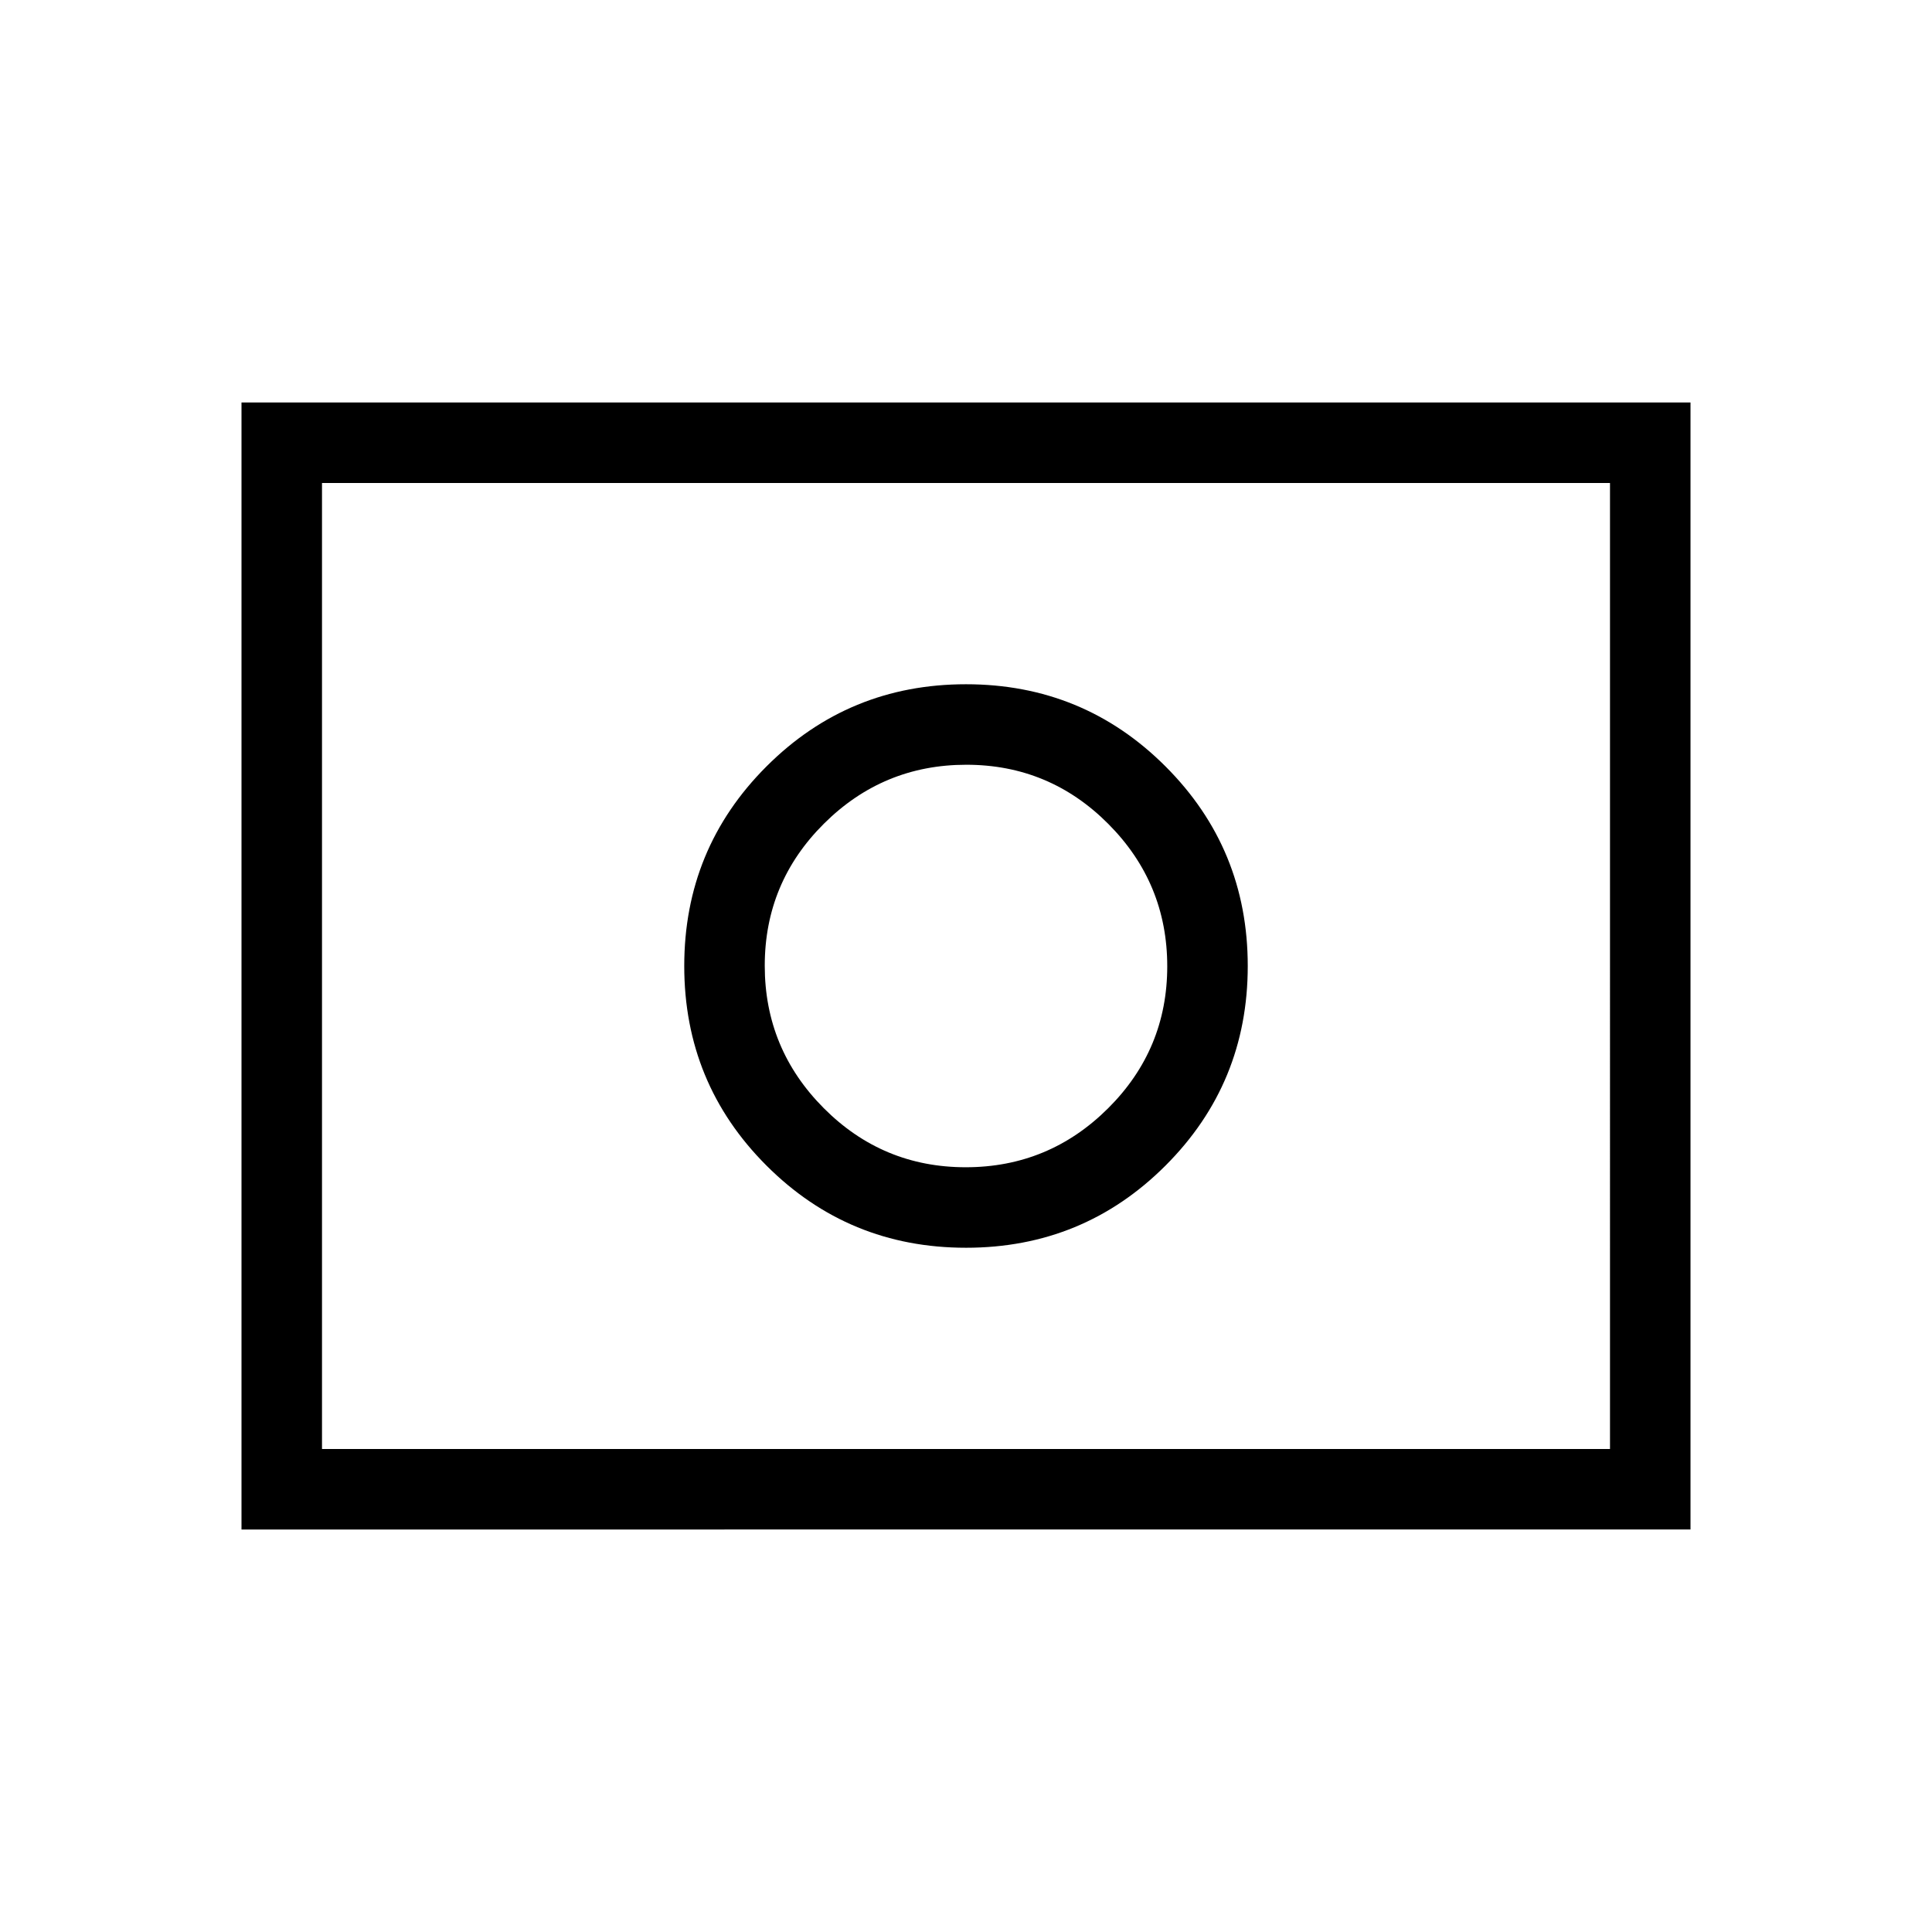 <svg xmlns="http://www.w3.org/2000/svg" height="24" viewBox="0 96 960 960" width="24"><path d="M479.85 676q-41.311 0-70.581-29.419Q380 617.162 380 575.85q0-41.311 29.419-70.581Q438.838 476 480.15 476q41.311 0 70.581 29.419Q580 534.838 580 576.15q0 41.311-29.419 70.581Q521.162 676 479.85 676Zm.15 40q58.308 0 99.154-40.846T620 576q0-58.308-40.846-99.154T480 436q-58.308 0-99.154 40.846T340 576q0 58.308 40.846 99.154T480 716ZM120 856V296h720v560H120Zm40-40h640V336H160v480Zm0 0V336v480Z"/></svg>
